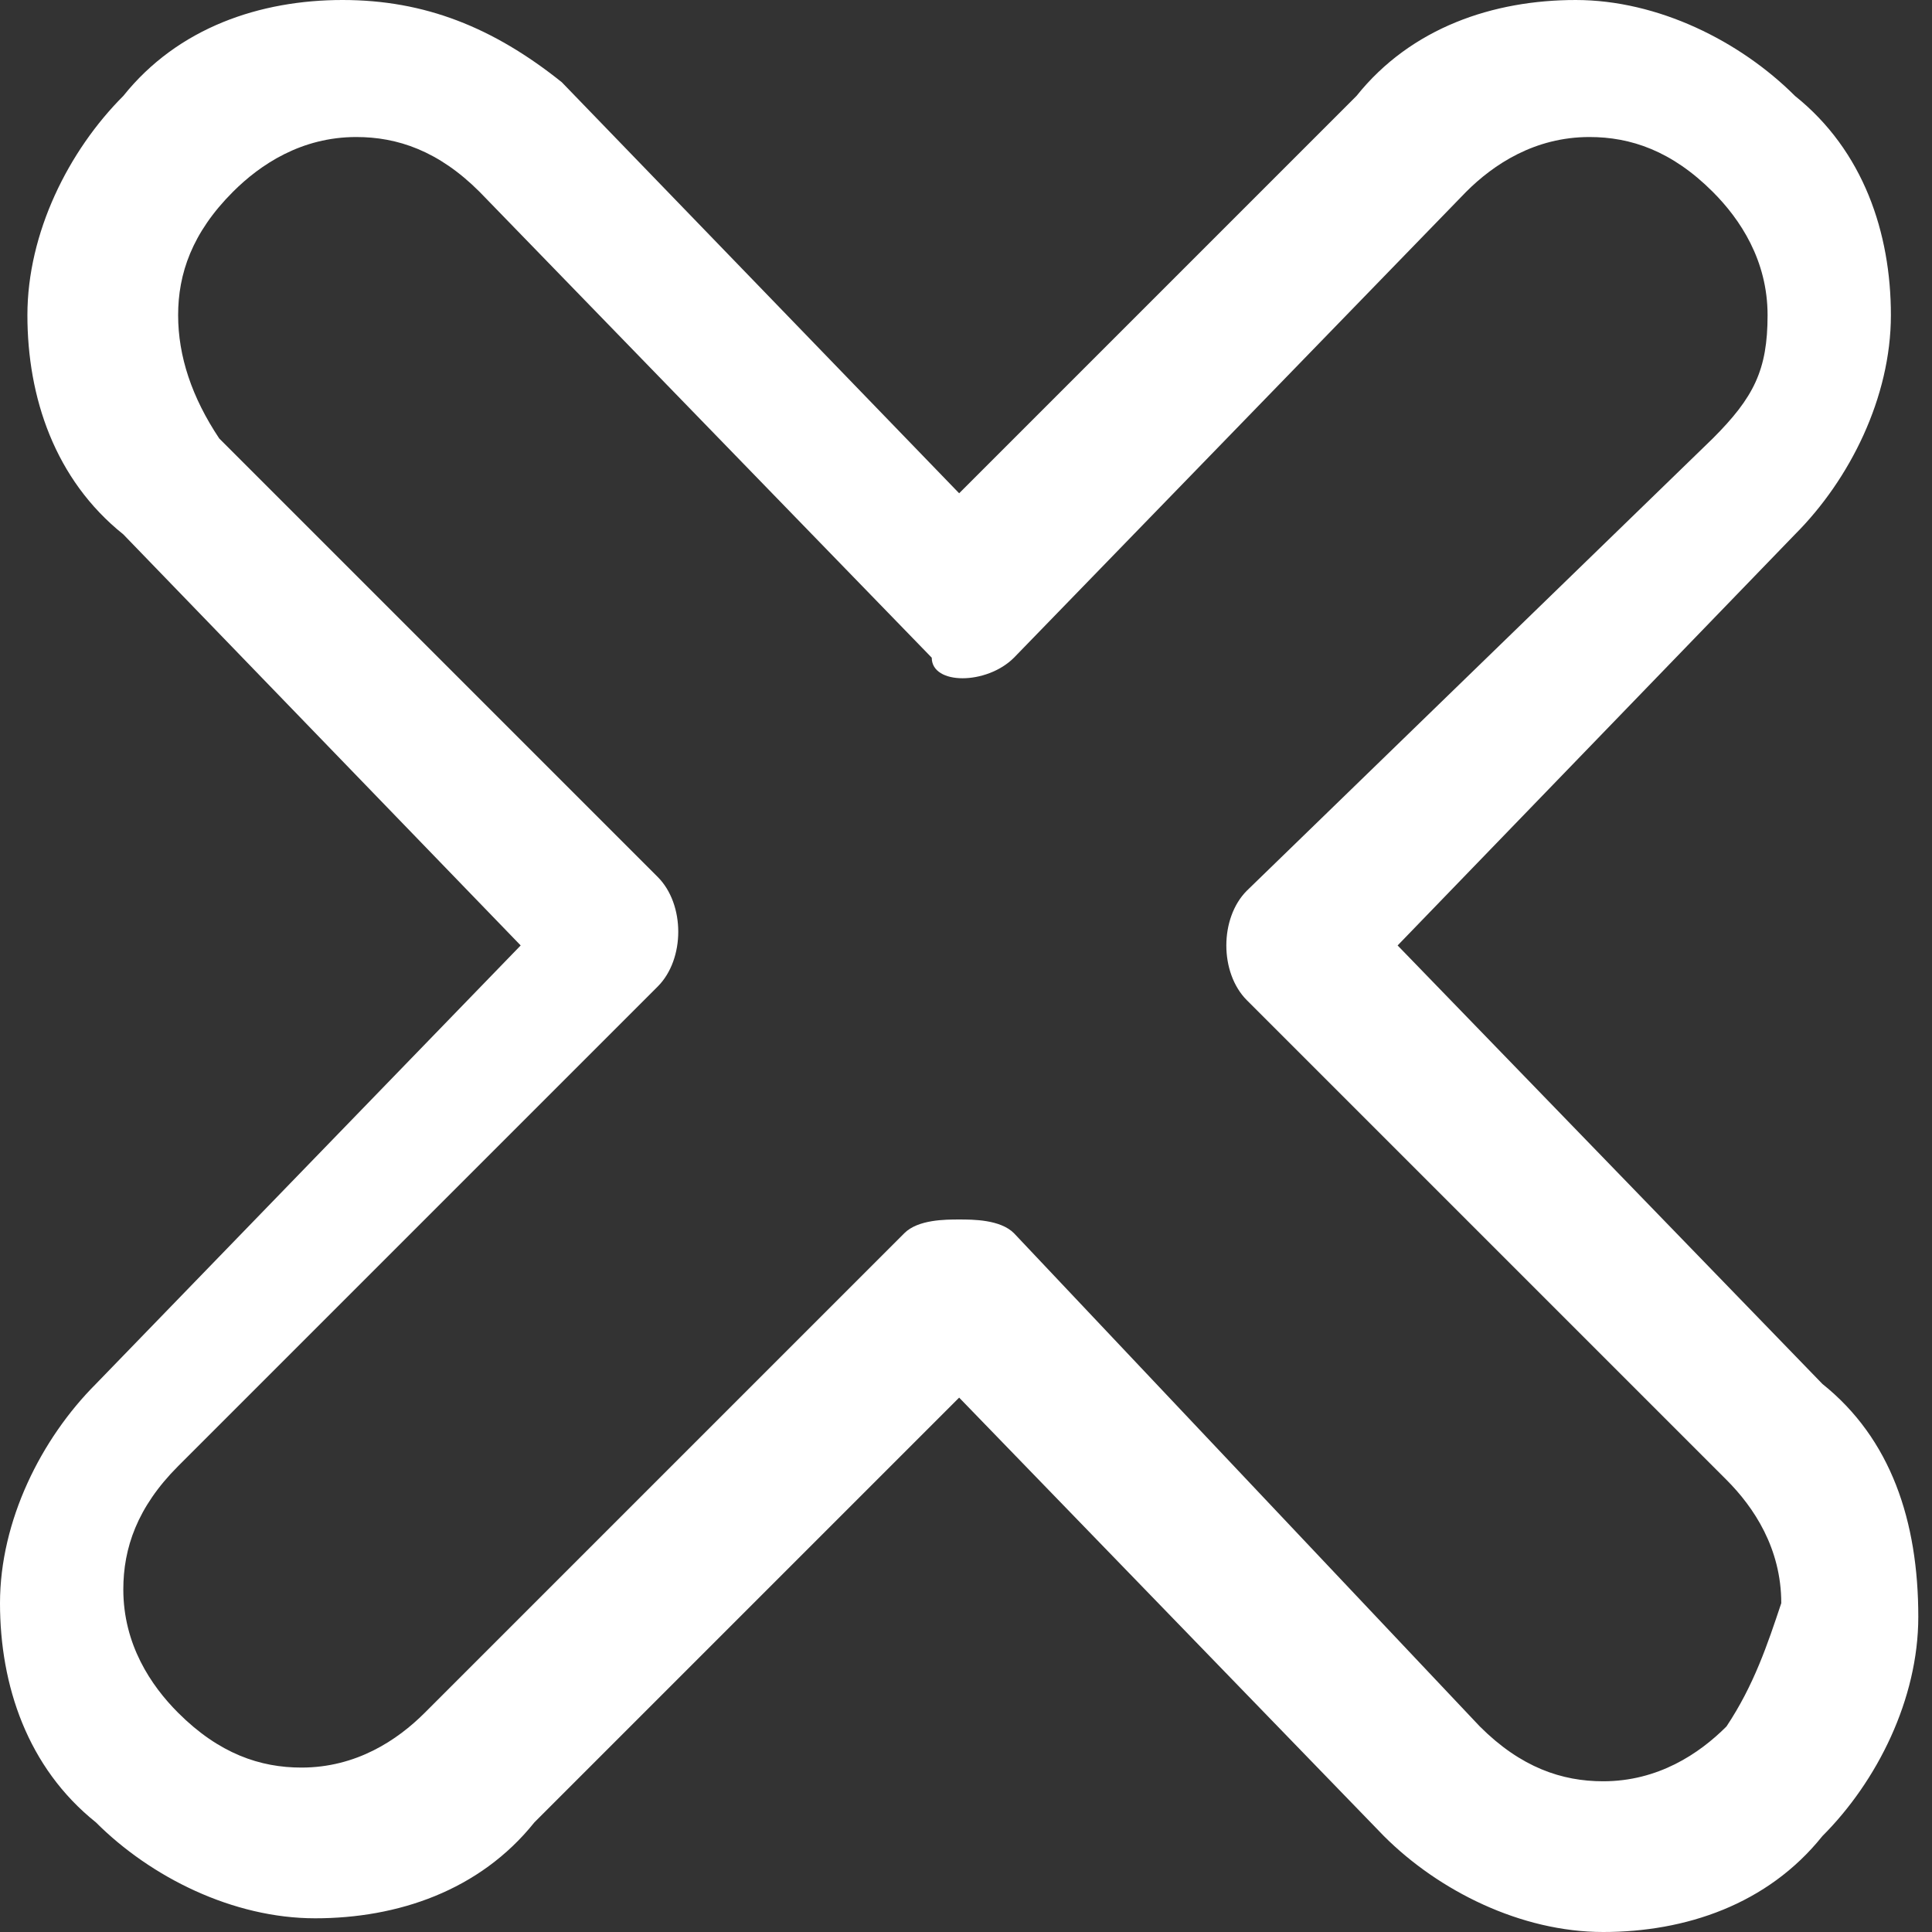 <?xml version="1.0" standalone="no"?><!DOCTYPE svg PUBLIC "-//W3C//DTD SVG 1.1//EN" "http://www.w3.org/Graphics/SVG/1.1/DTD/svg11.dtd"><svg t="1562487546501" class="icon" viewBox="0 0 1024 1024" version="1.1" xmlns="http://www.w3.org/2000/svg" p-id="1975" width="32" height="32" xmlns:xlink="http://www.w3.org/1999/xlink"><rect x="0" y="0" width="1024" height="1024" fill="#333333" stroke="none"/><defs><style type="text/css"></style></defs><path d="M965.901 733.504l-225.135-232.397 210.61-217.872c29.05-29.05 50.837-72.624 50.837-116.199 0-43.574-14.525-87.149-50.837-116.199-29.05-29.05-72.624-50.837-116.199-50.837-43.574 0-87.149 14.525-116.199 50.837L508.369 261.447 297.759 43.574C261.447 14.525 225.135 0 181.56 0 137.986 0 94.411 14.525 65.362 50.837c-29.05 29.05-50.837 72.624-50.837 116.199 0 43.574 14.525 87.149 50.837 116.199l210.61 217.872-225.135 232.397c-29.05 29.05-50.837 72.624-50.837 116.199 0 43.574 14.525 87.149 50.837 116.199 29.05 29.05 72.624 50.837 116.199 50.837 43.574 0 87.149-14.525 116.199-50.837L508.369 740.766l225.135 232.397c29.05 29.05 72.624 50.837 116.199 50.837 43.574 0 87.149-14.525 116.199-50.837 29.05-29.05 50.837-72.624 50.837-116.199 0-50.837-14.525-94.411-50.837-123.461z m-50.837 181.56c-14.525 14.525-36.312 29.05-65.362 29.05-21.787 0-43.574-7.262-65.362-29.05L537.418 653.617c-7.262-7.262-21.787-7.262-29.05-7.262s-21.787 0-29.05 7.262l-254.184 254.184c-14.525 14.525-36.312 29.05-65.362 29.05-21.787 0-43.574-7.262-65.362-29.05-14.525-14.525-29.05-36.312-29.05-65.362 0-21.787 7.262-43.574 29.05-65.362l254.184-254.184c14.525-14.525 14.525-43.574 0-58.099L116.199 232.397c-14.525-21.787-21.787-43.574-21.787-65.362s7.262-43.574 29.05-65.362c14.525-14.525 36.312-29.05 65.362-29.05 21.787 0 43.574 7.262 65.362 29.05l239.66 246.922c0 14.525 29.05 14.525 43.574 0l239.66-246.922c14.525-14.525 36.312-29.05 65.362-29.05 21.787 0 43.574 7.262 65.362 29.05 14.525 14.525 29.05 36.312 29.05 65.362s-7.262 43.574-29.05 65.362L660.879 472.057c-14.525 14.525-14.525 43.574 0 58.099l254.184 254.184c14.525 14.525 29.05 36.312 29.05 65.362-7.262 21.787-14.525 43.574-29.05 65.362z" fill="#ffffff" p-id="1976"></path></svg>